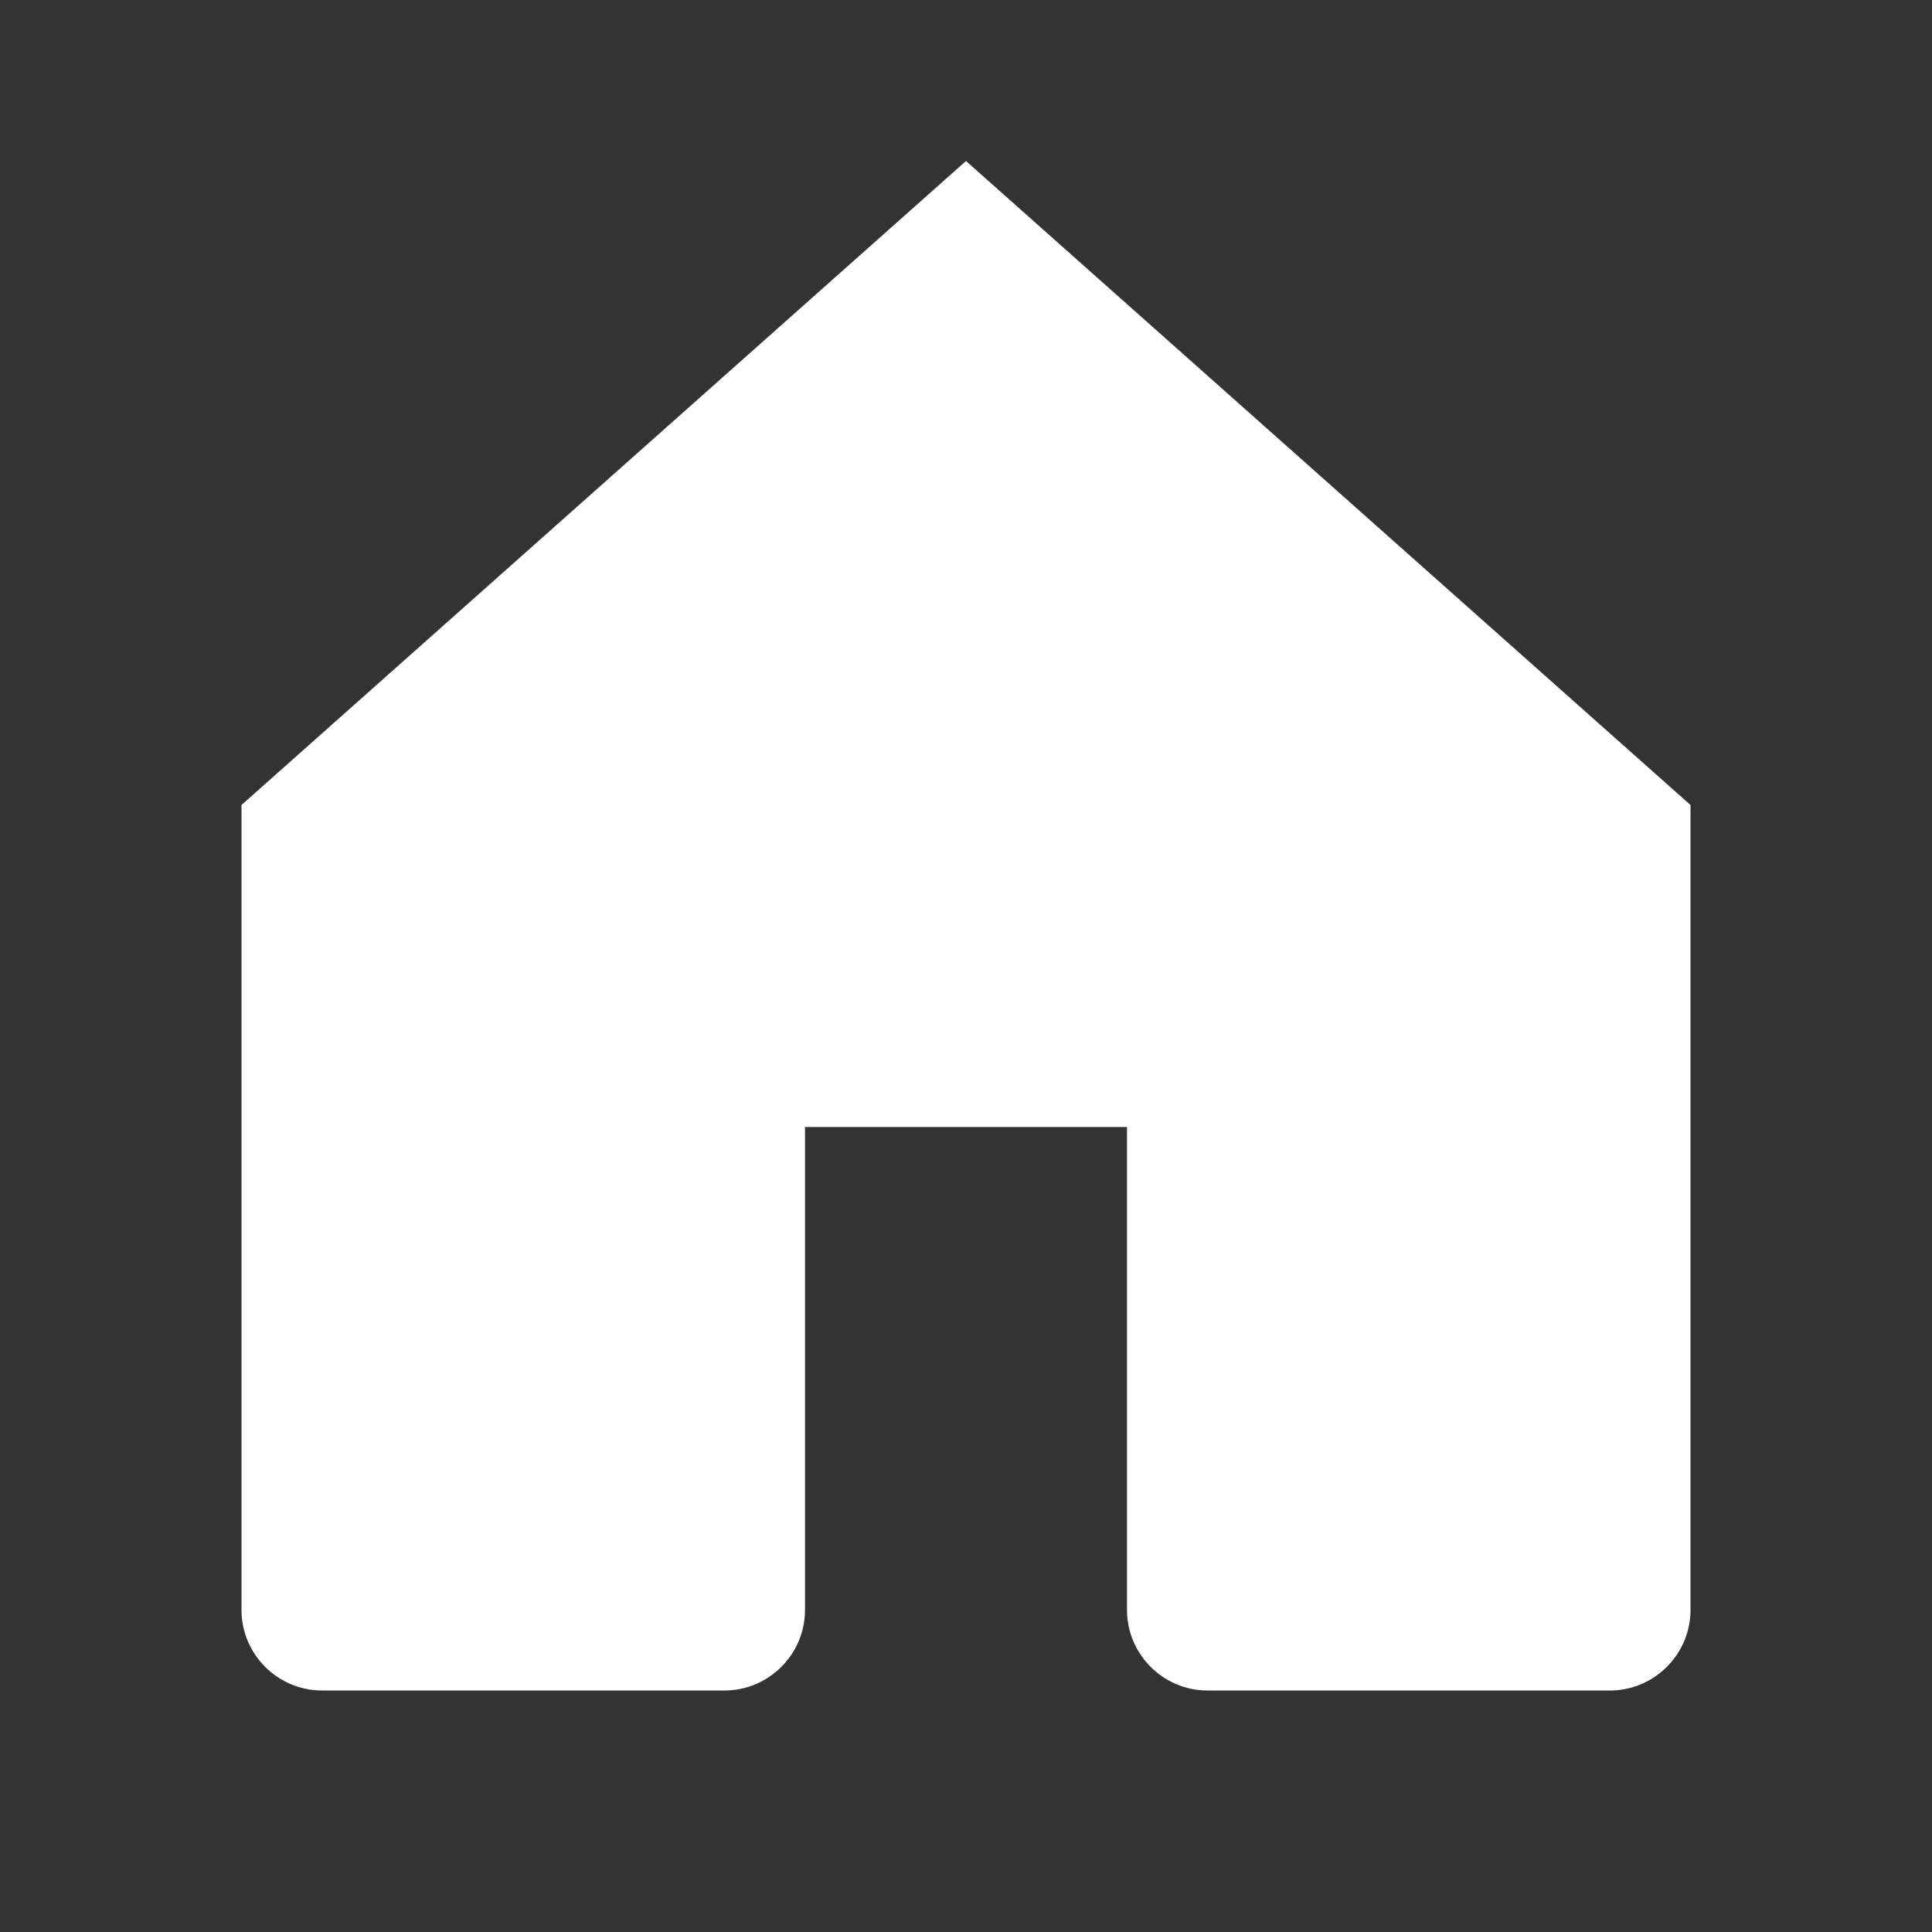 <svg width="24" height="24" viewBox="0 0 24 24" fill="none" xmlns="http://www.w3.org/2000/svg">
  <rect x="0" y="0" width="24" height="24" fill="#333333" stroke="none"/>
  <path d="M3 10L12 2L21 10V20C21 20.55 20.55 21 20 21H15C14.45 21 14 20.55 14 20V14H10V20C10 20.55 9.55 21 9 21H4C3.45 21 3 20.55 3 20V10Z" 
        fill="#FFFFFF"/>
</svg>